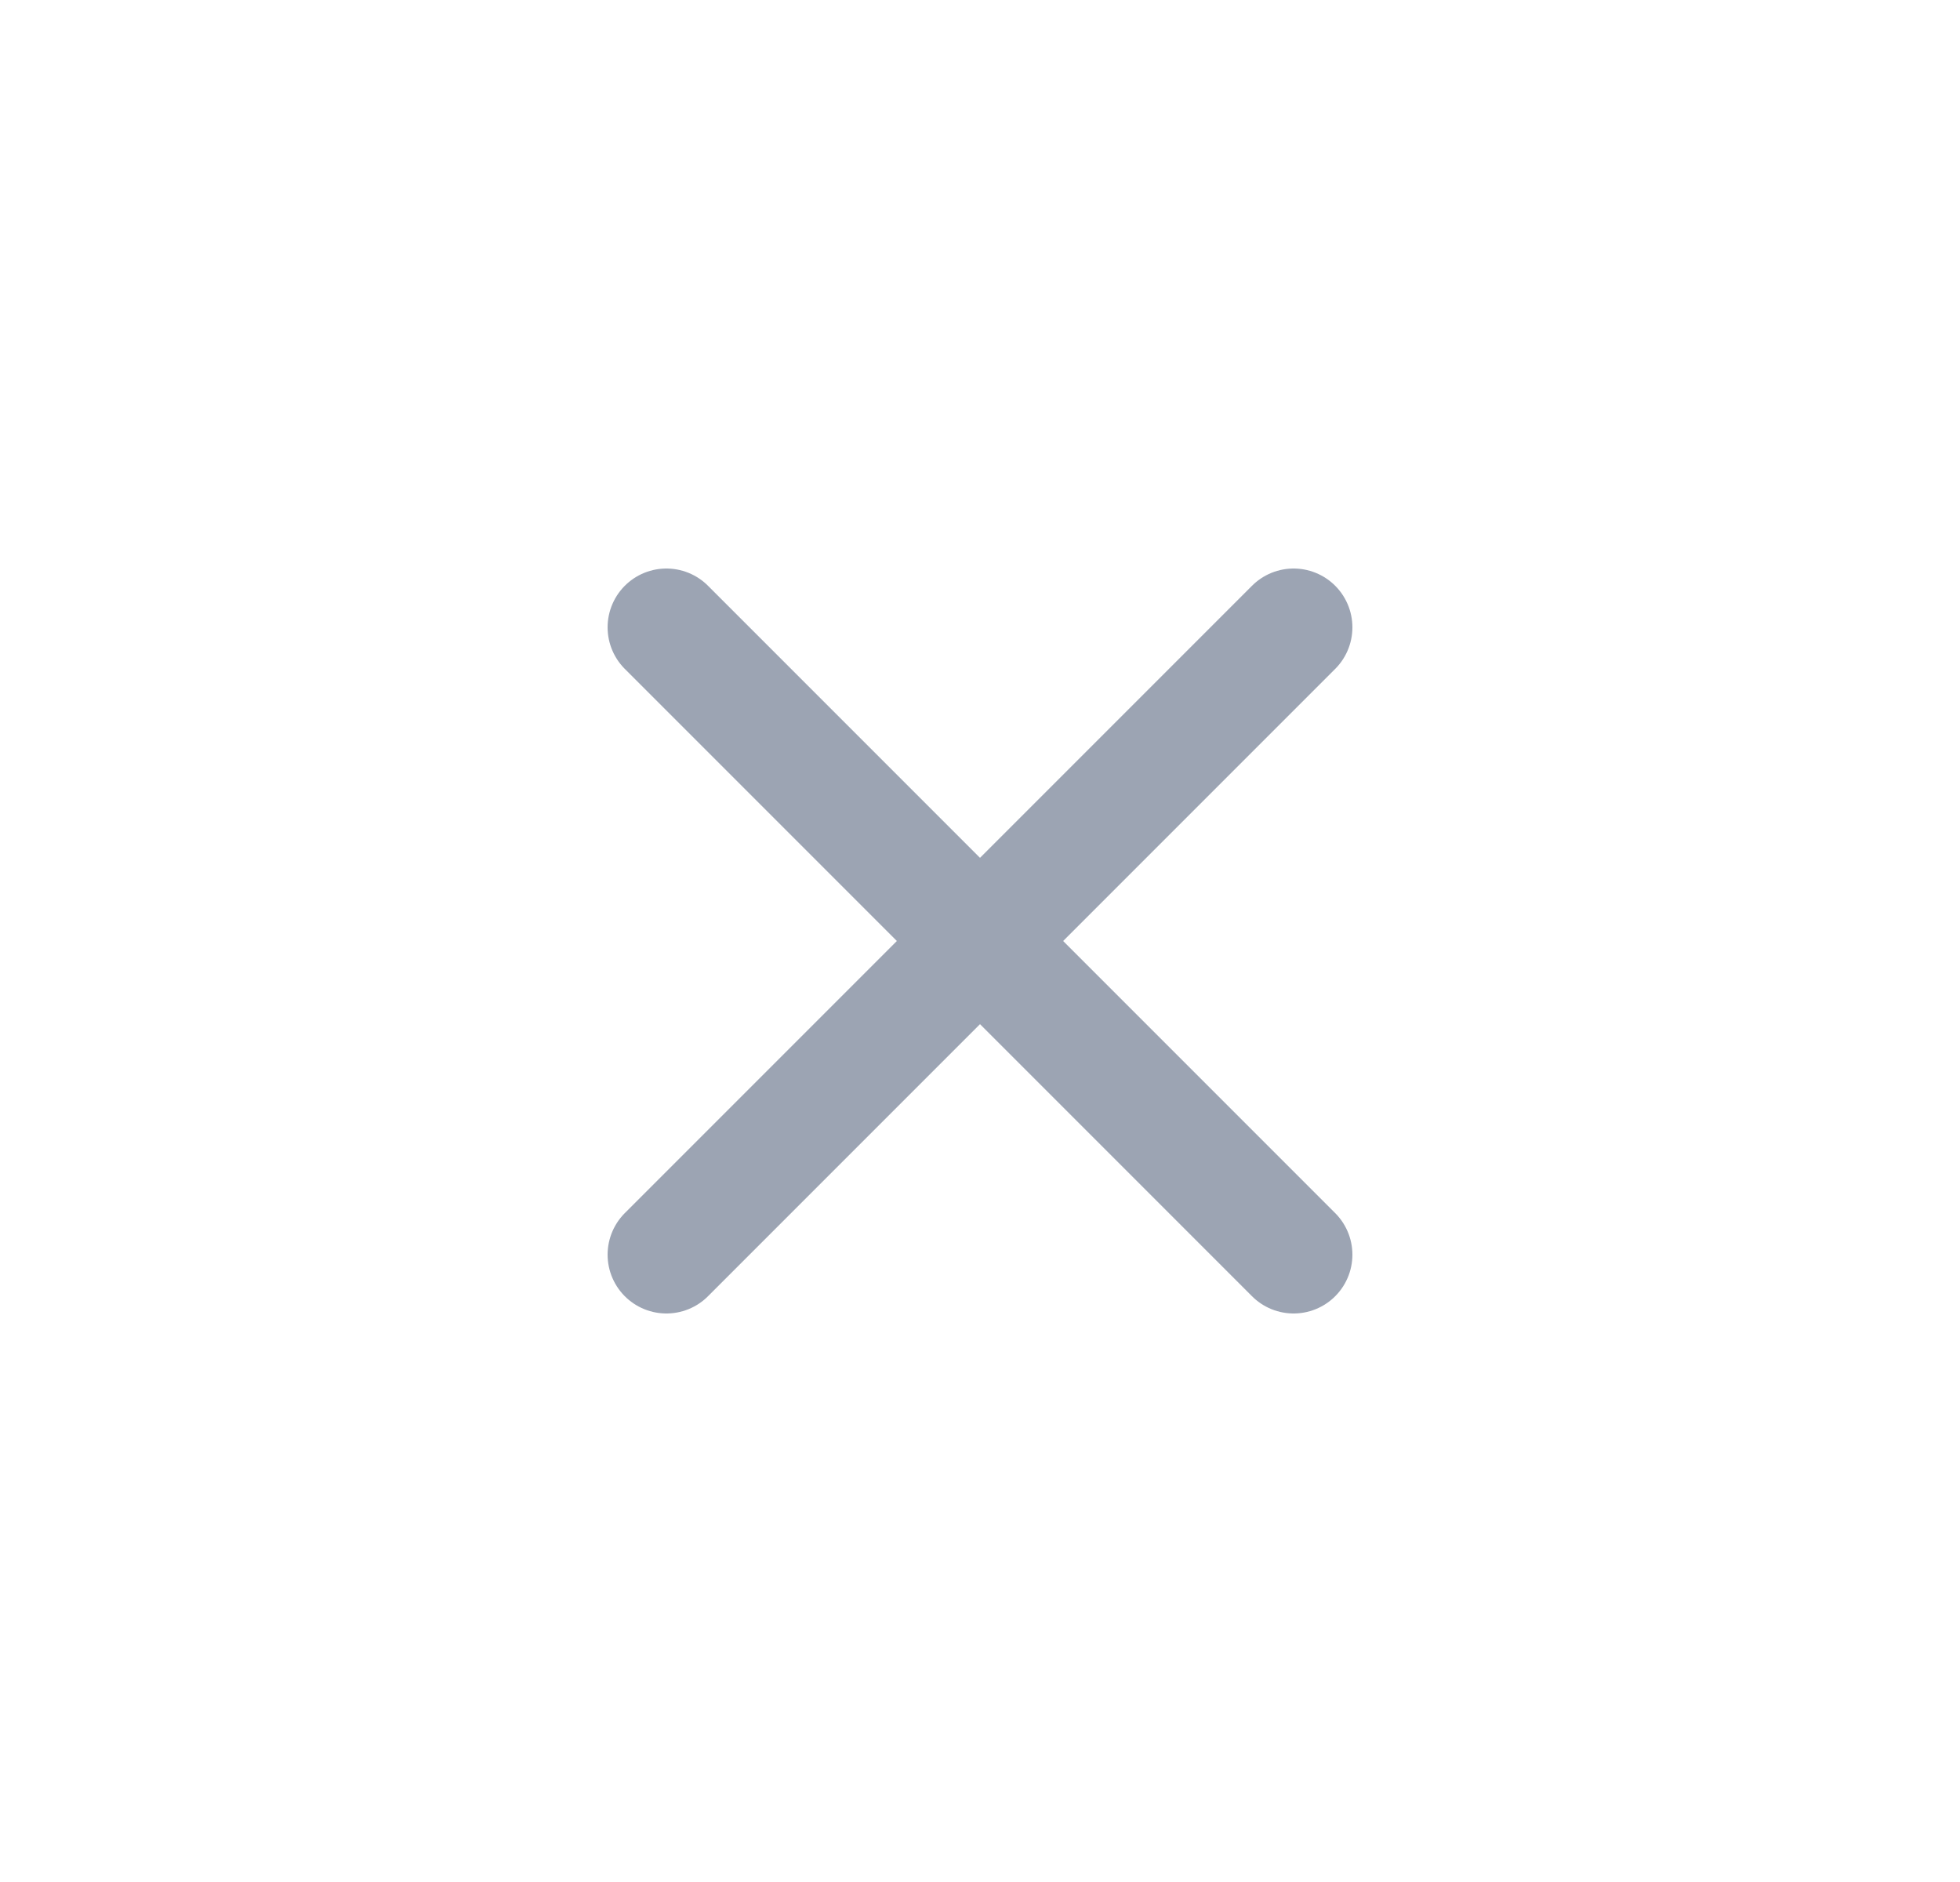 <svg width="25" height="24" viewBox="0 0 25 24" fill="none" xmlns="http://www.w3.org/2000/svg">
<path d="M8.5 8L16.5 16" stroke="#9CA4B3" stroke-width="1.5" stroke-linecap="round" stroke-linejoin="round"/>
<path d="M16.5 8L8.5 16" stroke="#9CA4B3" stroke-width="1.5" stroke-linecap="round" stroke-linejoin="round"/>
</svg>
